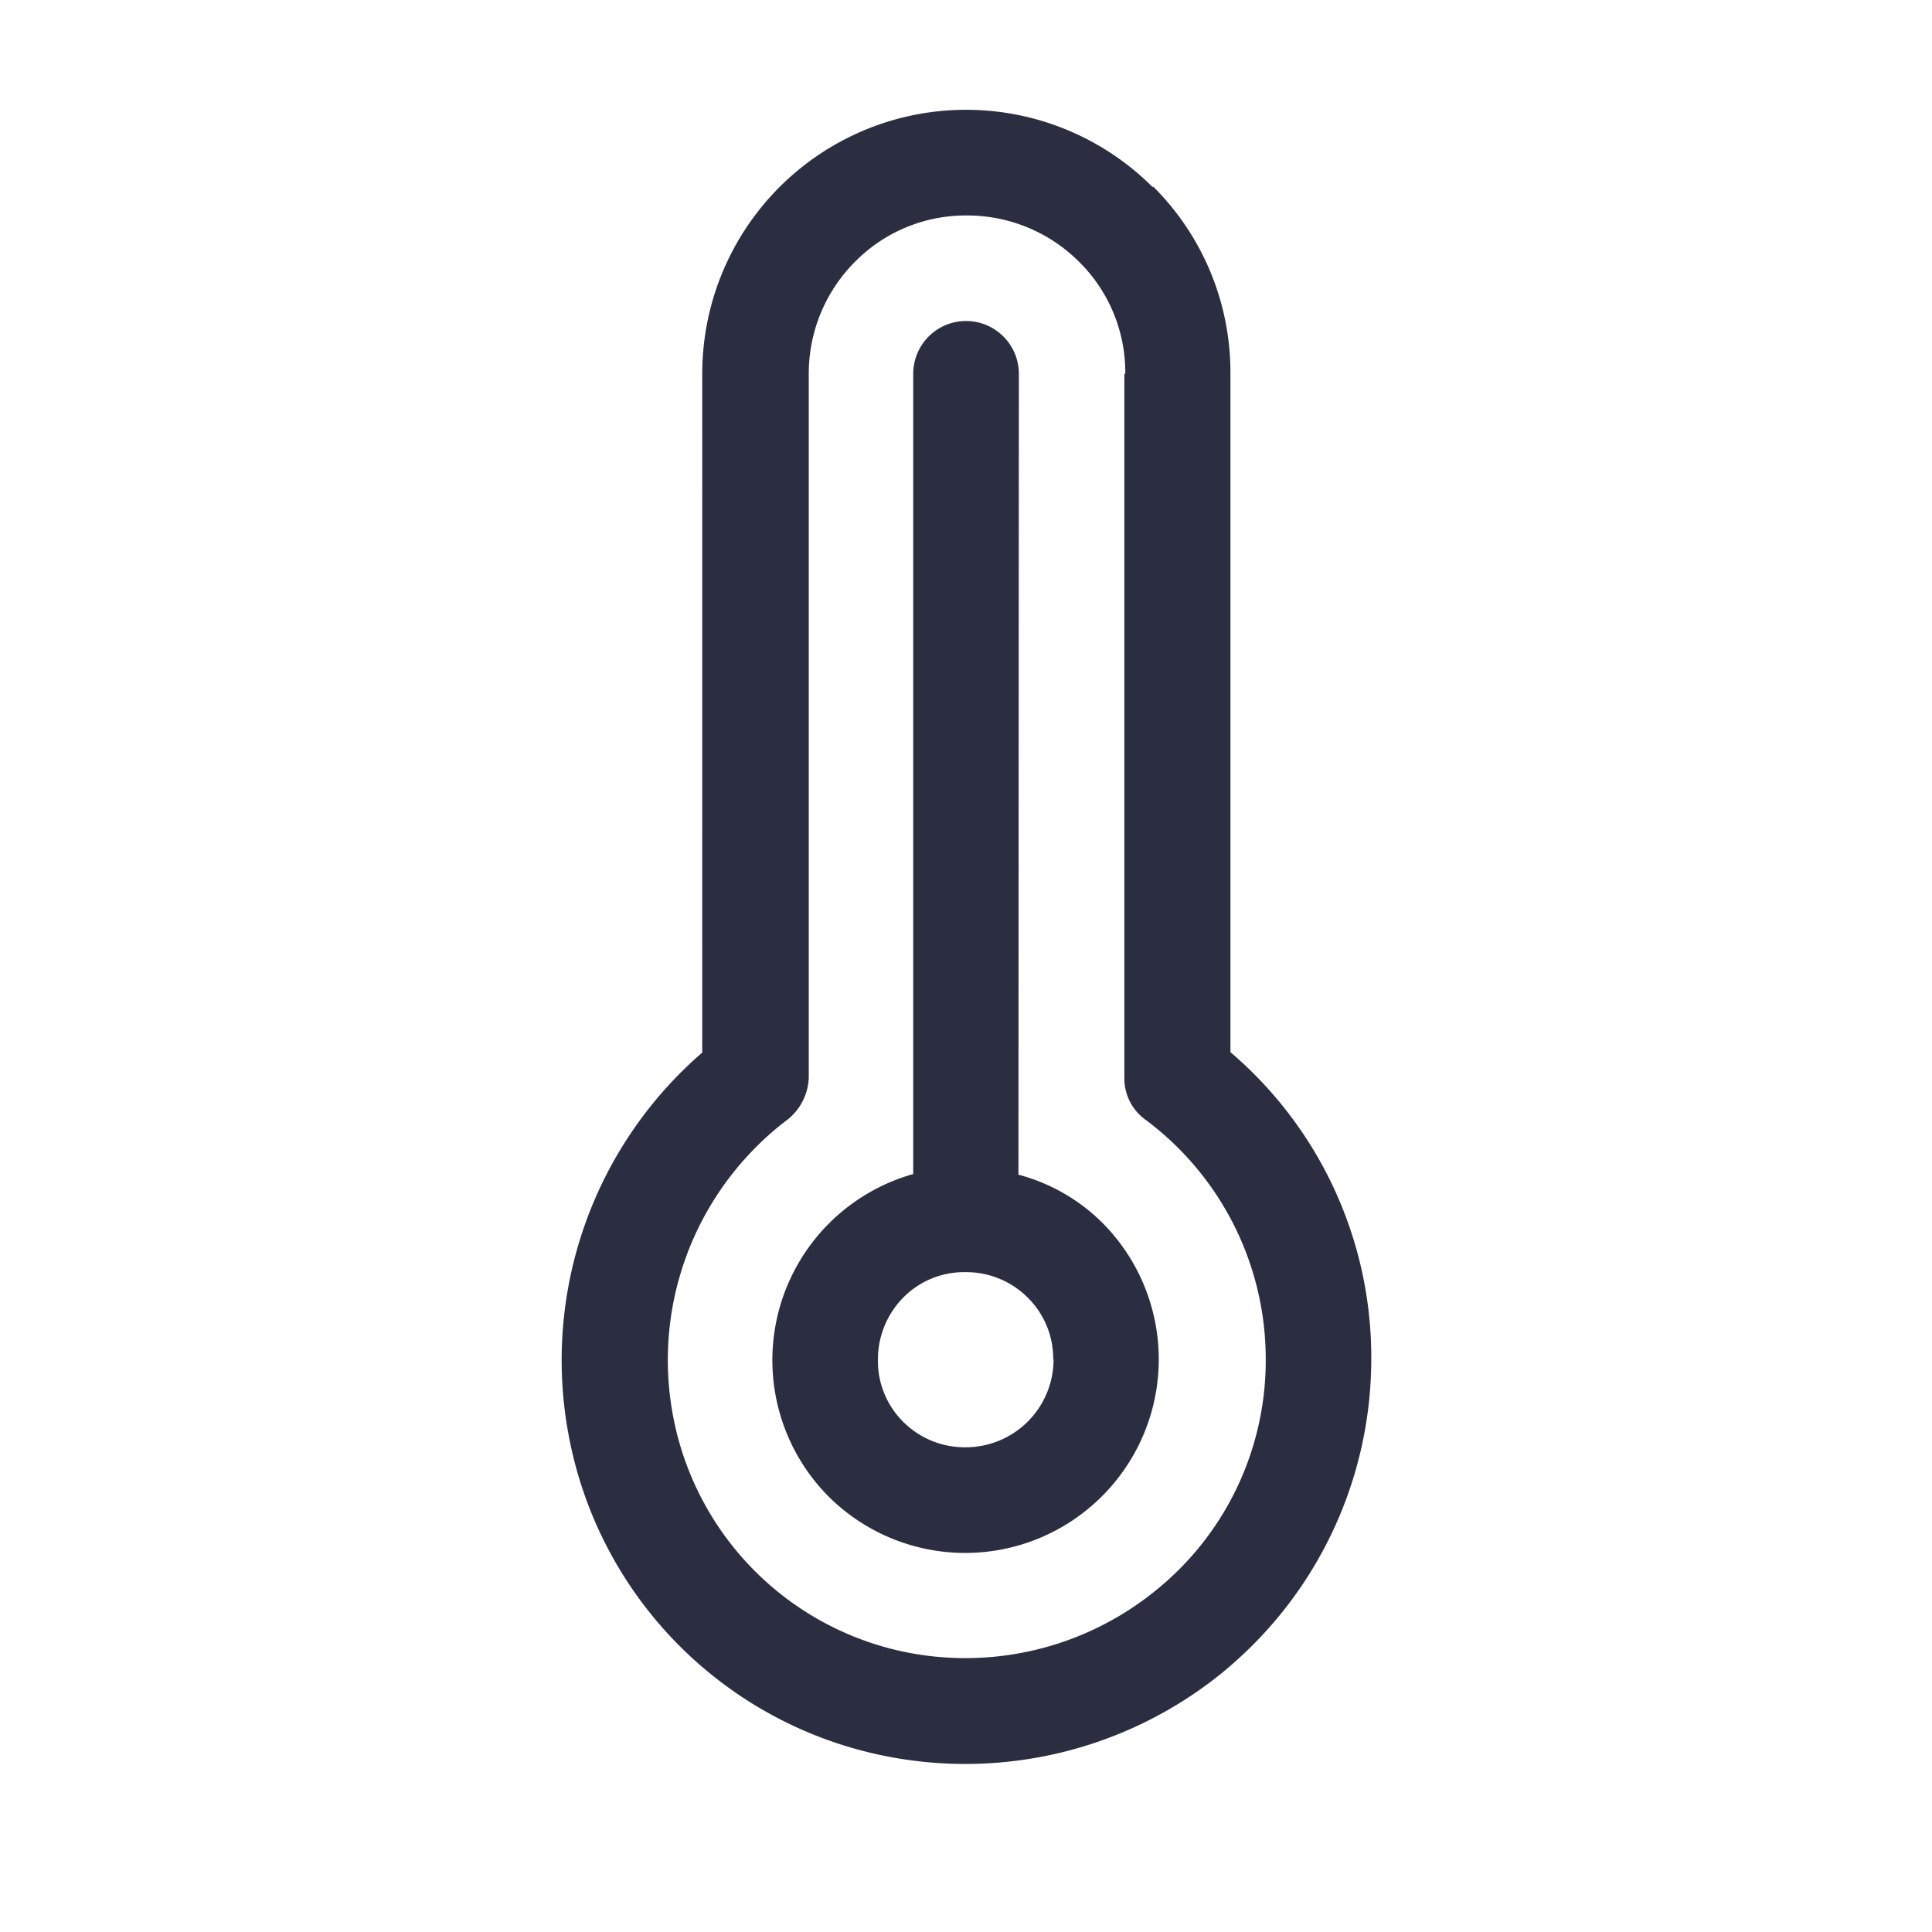 <svg xmlns="http://www.w3.org/2000/svg" width="38.537" height="38.537" viewBox="0 0 38.537 38.537">
  <g id="slick" transform="translate(0 19.278) rotate(-45)">
    <g id="Group_3" data-name="Group 3" transform="translate(0 0)">
      <path id="Path_17" data-name="Path 17" d="M27.25,5.265a5.262,5.262,0,0,0-8.985-3.72L8.69,11.119a8.113,8.113,0,0,0-7.272,3.5,8.02,8.02,0,0,0-.126,8.915,8.128,8.128,0,0,0,5.967,3.664q.421.042.842.042a8.079,8.079,0,0,0,5.7-2.359,8,8,0,0,0,2.345-6.318l9.575-9.575a5.225,5.225,0,0,0,1.544-3.72ZM24.217,7.5l-9.926,9.926a1.017,1.017,0,0,0-.295.9,5.952,5.952,0,0,1-1.685,5.068A5.893,5.893,0,0,1,7.482,25.1,6.015,6.015,0,0,1,3.06,22.379a5.925,5.925,0,0,1,.1-6.556A6.008,6.008,0,0,1,8.1,13.211a5.661,5.661,0,0,1,.842.056,1.118,1.118,0,0,0,.9-.295l9.926-9.926A3.156,3.156,0,0,1,22,2.12a3.1,3.1,0,0,1,2.232.927,3.156,3.156,0,0,1,.927,2.232,3.1,3.1,0,0,1-.927,2.232Z" transform="translate(0 0)" fill="#2b2d41"/>
      <path id="Path_18" data-name="Path 18" d="M17.03.305,5.742,11.593A3.858,3.858,0,0,0,0,14.948,3.859,3.859,0,0,0,3.861,18.8a3.859,3.859,0,0,0,3.861-3.847,3.721,3.721,0,0,0-.505-1.867l11.3-11.288A1.052,1.052,0,1,0,17.03.305ZM5.11,16.184a1.754,1.754,0,0,1-2.485,0,1.732,1.732,0,0,1-.519-1.235,1.709,1.709,0,0,1,.519-1.235,1.757,1.757,0,0,1,1.235-.519,1.7,1.7,0,0,1,1.235.519,1.732,1.732,0,0,1,.519,1.235A1.709,1.709,0,0,1,5.1,16.184Z" transform="translate(4.211 4.215)" fill="#2b2d41"/>
    </g>
  </g>
</svg>
